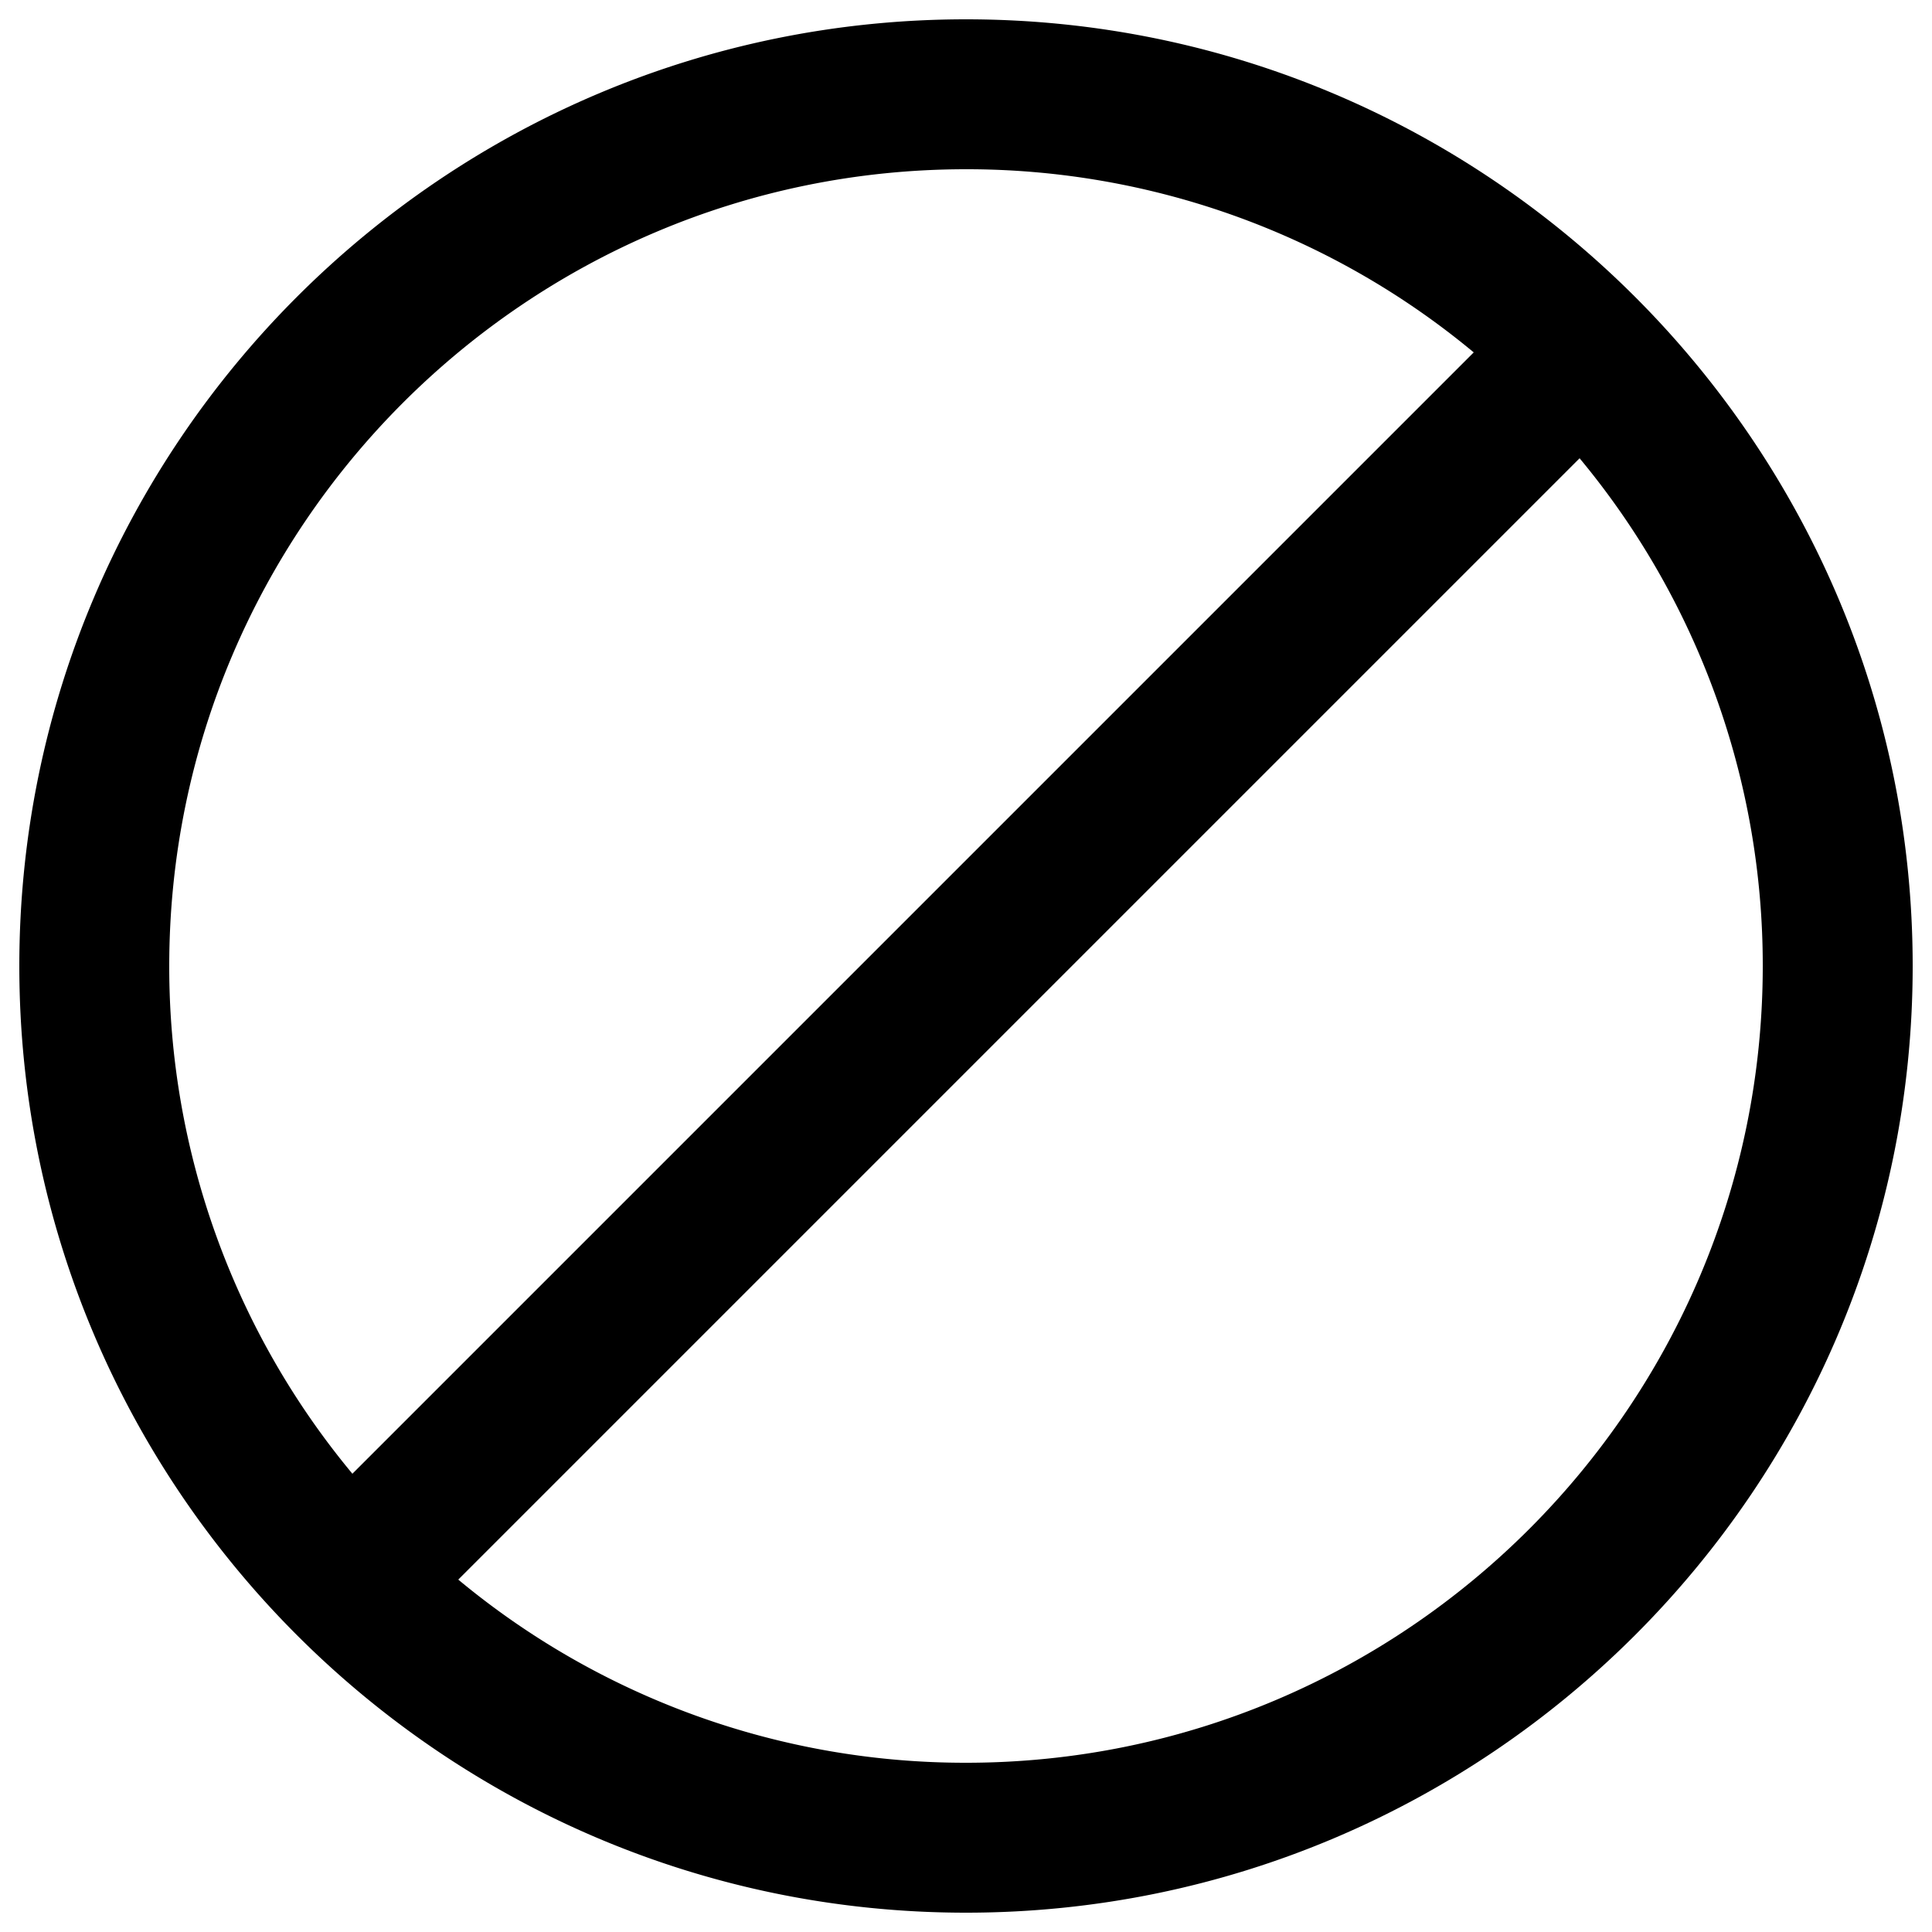 <svg
  xmlns="http://www.w3.org/2000/svg"
  viewBox="0 0 500 500"
  width="500"
  height="500"
  fill="#000000"
>
  <path d="M250 5C114.9 5 5 114.9 5 250s109.9 245 245 245 245-109.9 245-245S385.1 5 250 5zM43.8 250c0-113.7 92.5-206.2 206.2-206.2a205.2 205.2 0 0 1 131.4 47.4L91.2 381.4A205.2 205.2 0 0 1 43.8 250zM250 456.2a205.2 205.2 0 0 1-131.4-47.4l290.2-290.2A205.2 205.2 0 0 1 456.2 250c0 113.7-92.5 206.2-206.2 206.2z" />
</svg>
